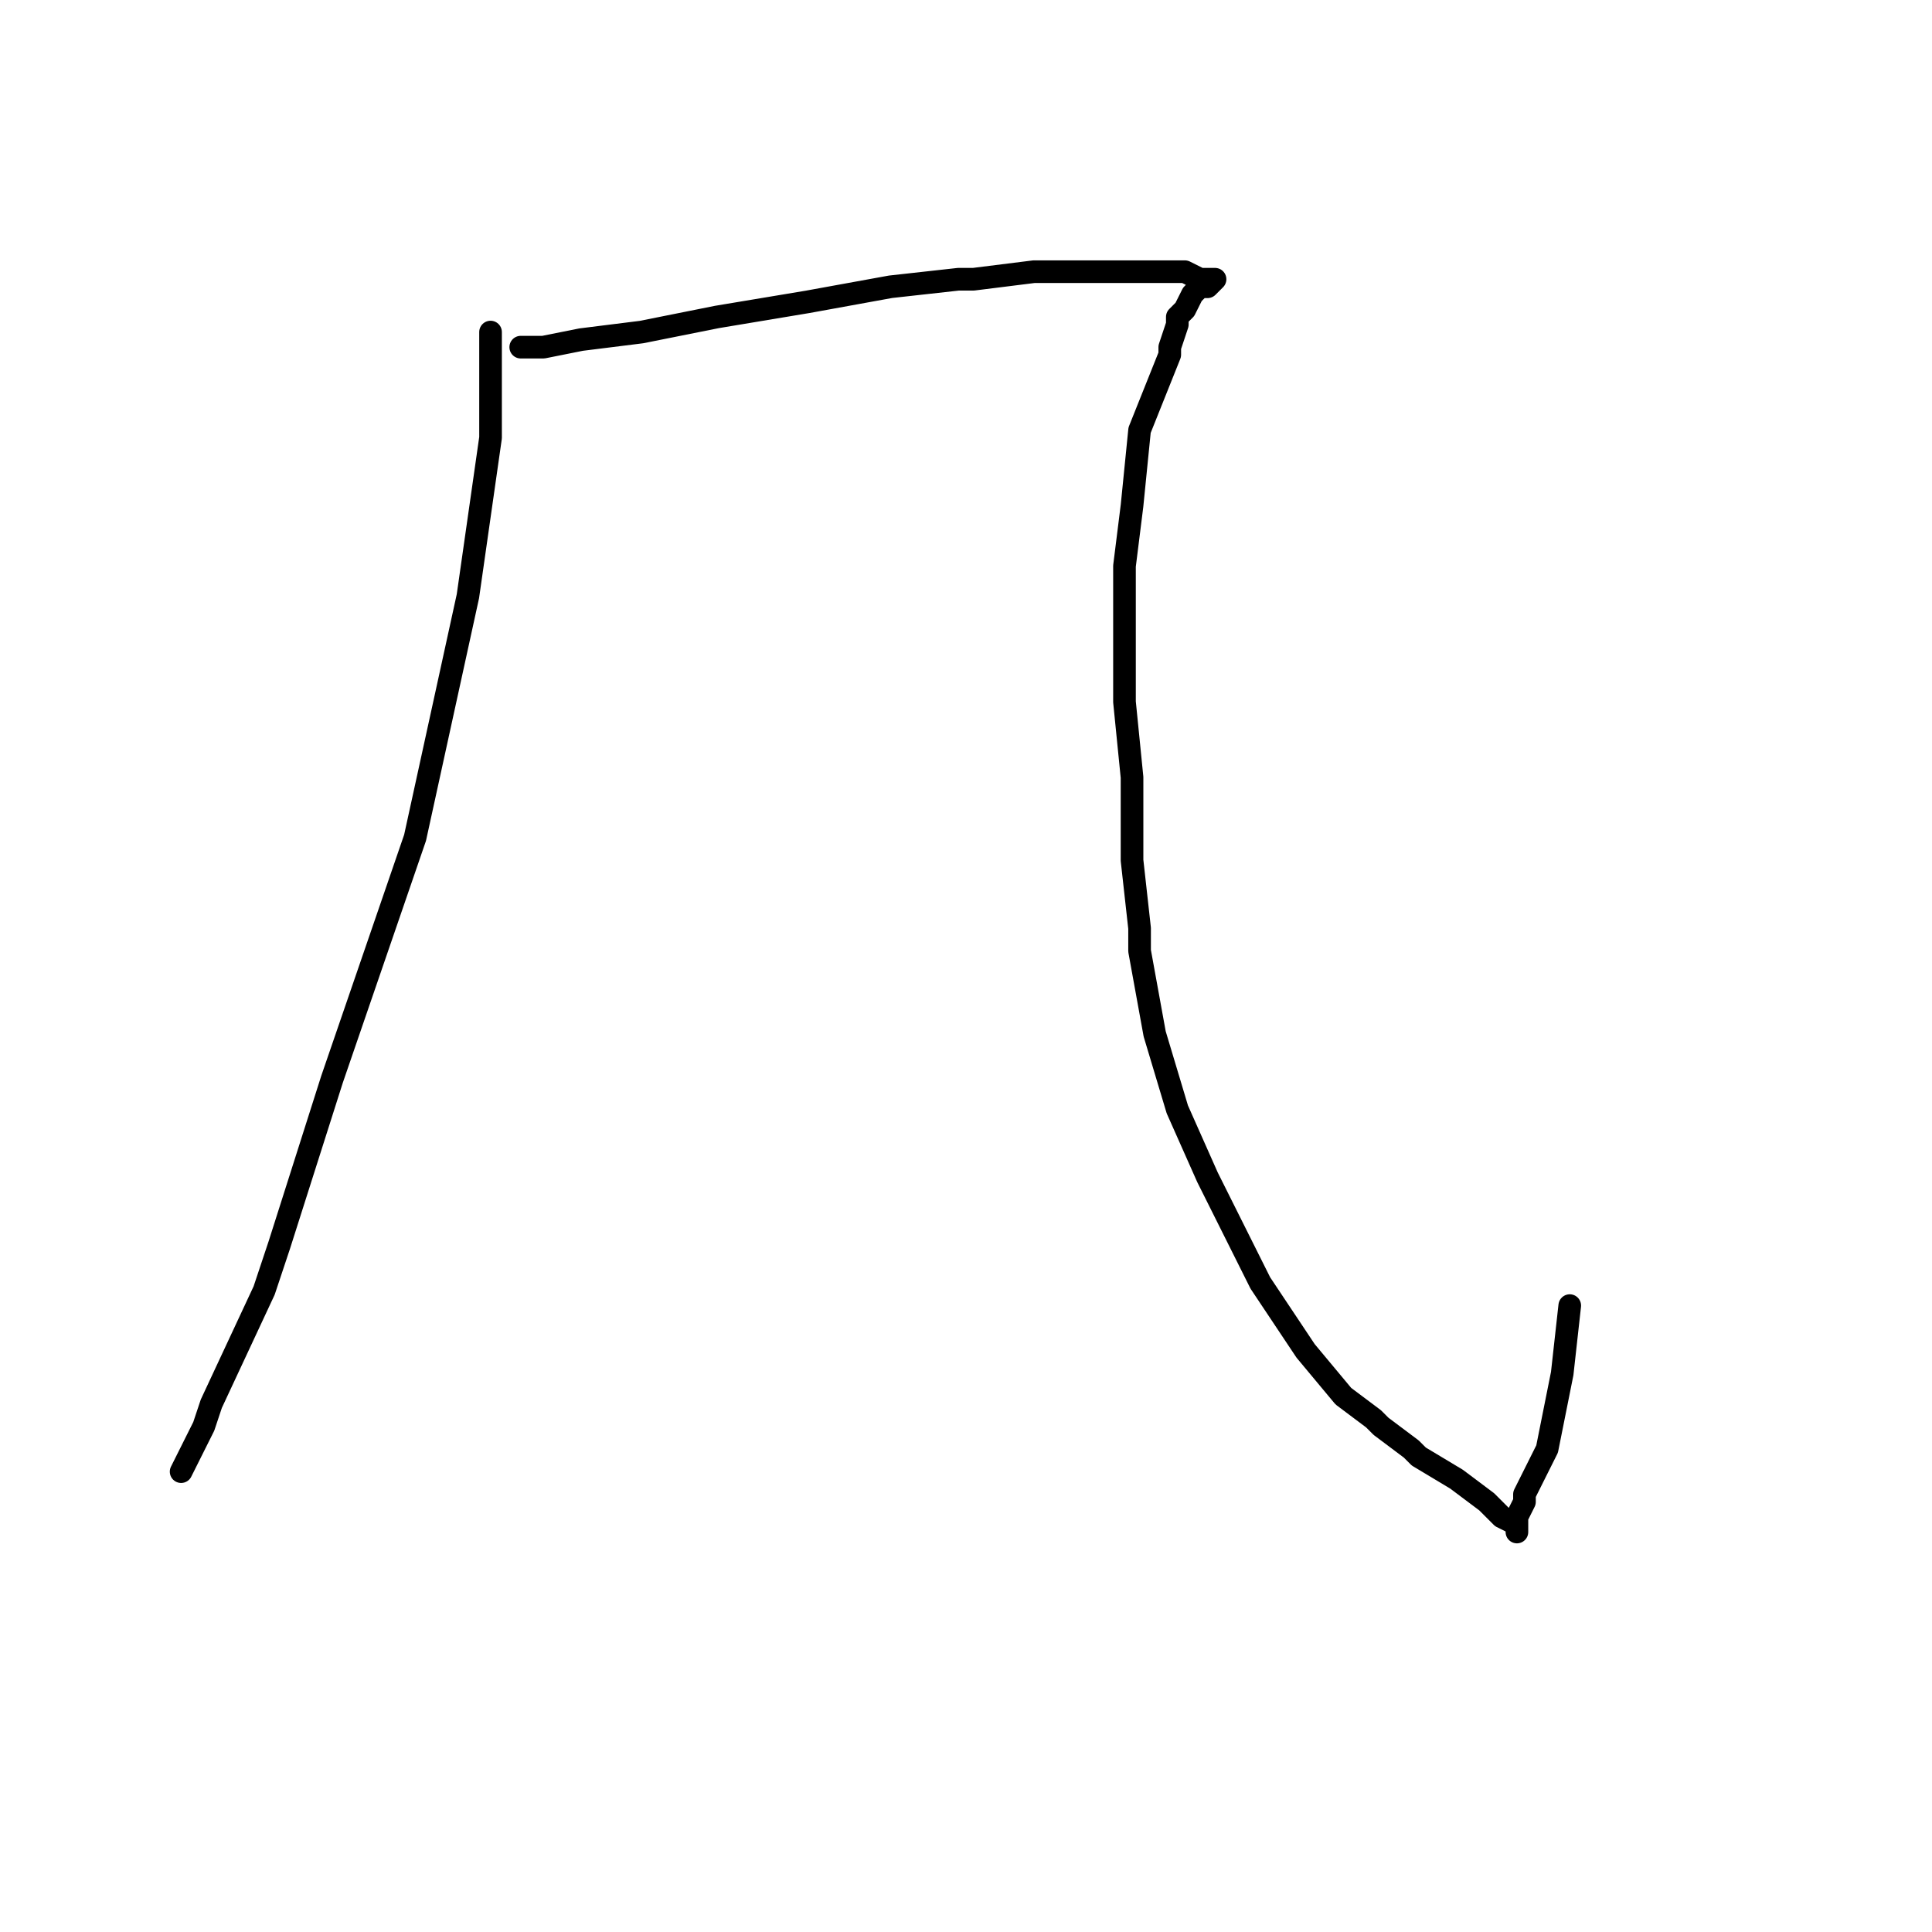 <?xml version="1.0" standalone="no"?>
    <svg width="256" height="256" xmlns="http://www.w3.org/2000/svg" version="1.1">
    <polyline stroke="black" stroke-width="3" stroke-linecap="round" fill="transparent" stroke-linejoin="round" points="65 44 65 46 65 58 62 79 55 111 44 143 37 165 35 171 28 186 27 189 24 195 24 195 " />
        <polyline stroke="black" stroke-width="3" stroke-linecap="round" fill="transparent" stroke-linejoin="round" points="69 46 70 46 72 46 77 45 85 44 95 42 107 40 118 38 127 37 129 37 137 36 139 36 145 36 147 36 153 36 157 36 159 37 160 37 161 37 160 38 159 38 158 39 157 41 156 42 156 43 155 46 155 47 153 52 151 57 150 67 149 75 149 84 149 93 150 103 150 114 151 123 151 126 153 137 156 147 160 156 164 164 167 170 173 179 178 185 182 188 183 189 187 192 188 193 193 196 197 199 199 201 201 202 201 203 201 202 201 201 202 199 202 198 205 192 207 182 208 173 208 173 " />
        </svg>